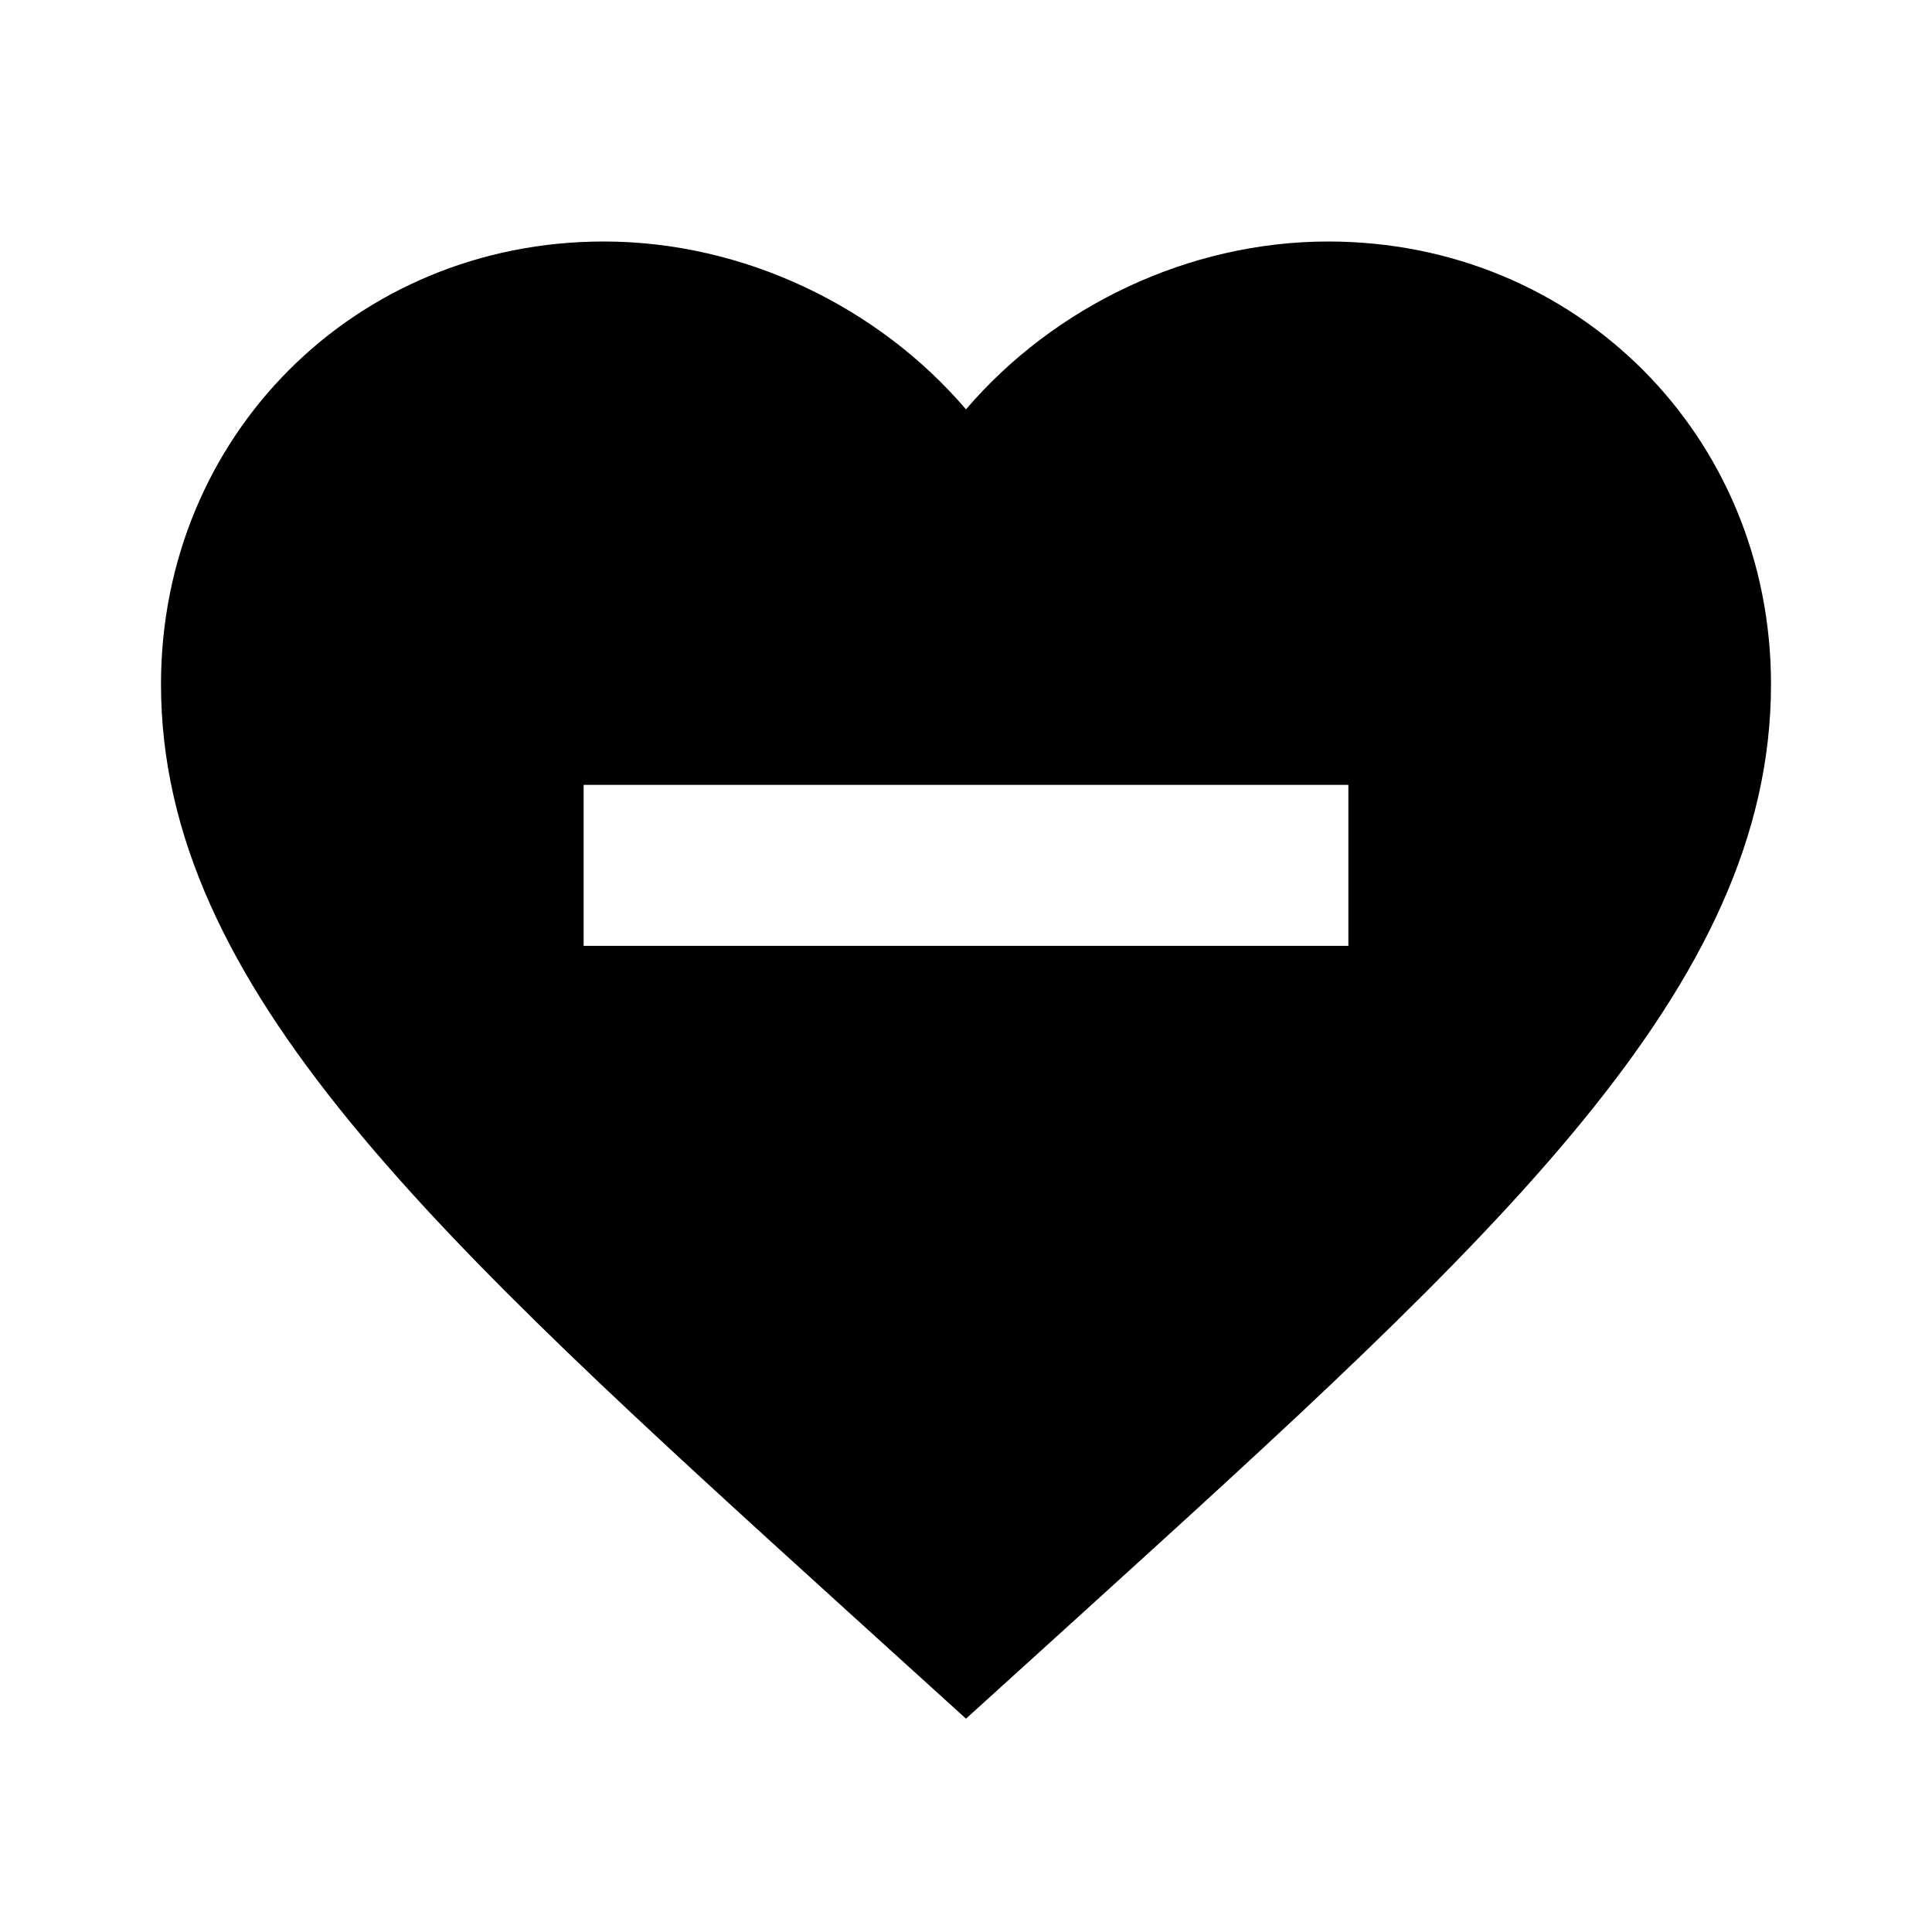 <?xml version="1.0" encoding="utf-8"?>
<!-- Generator: Adobe Illustrator 16.0.2, SVG Export Plug-In . SVG Version: 6.00 Build 0)  -->
<!DOCTYPE svg PUBLIC "-//W3C//DTD SVG 1.1//EN" "http://www.w3.org/Graphics/SVG/1.1/DTD/svg11.dtd">
<svg version="1.1" id="Layer_1" xmlns="http://www.w3.org/2000/svg" xmlns:xlink="http://www.w3.org/1999/xlink" x="0px" y="0px"
	 width="48px" height="48px" viewBox="0 0 48 48" enable-background="new 0 0 48 48" xml:space="preserve">
<path d="M33,6c-3.48,0-6.82,1.62-9,4.17C21.82,7.62,18.48,6,15,6C8.83,6,4,10.83,4,17c0,7.55,6.8,13.72,17.1,23.07L24,42.7l2.9-2.63
	C37.2,30.72,44,24.55,44,17C44,10.83,39.17,6,33,6z M33.5,23.5h-19v-4h19V23.5z"/>
</svg>
